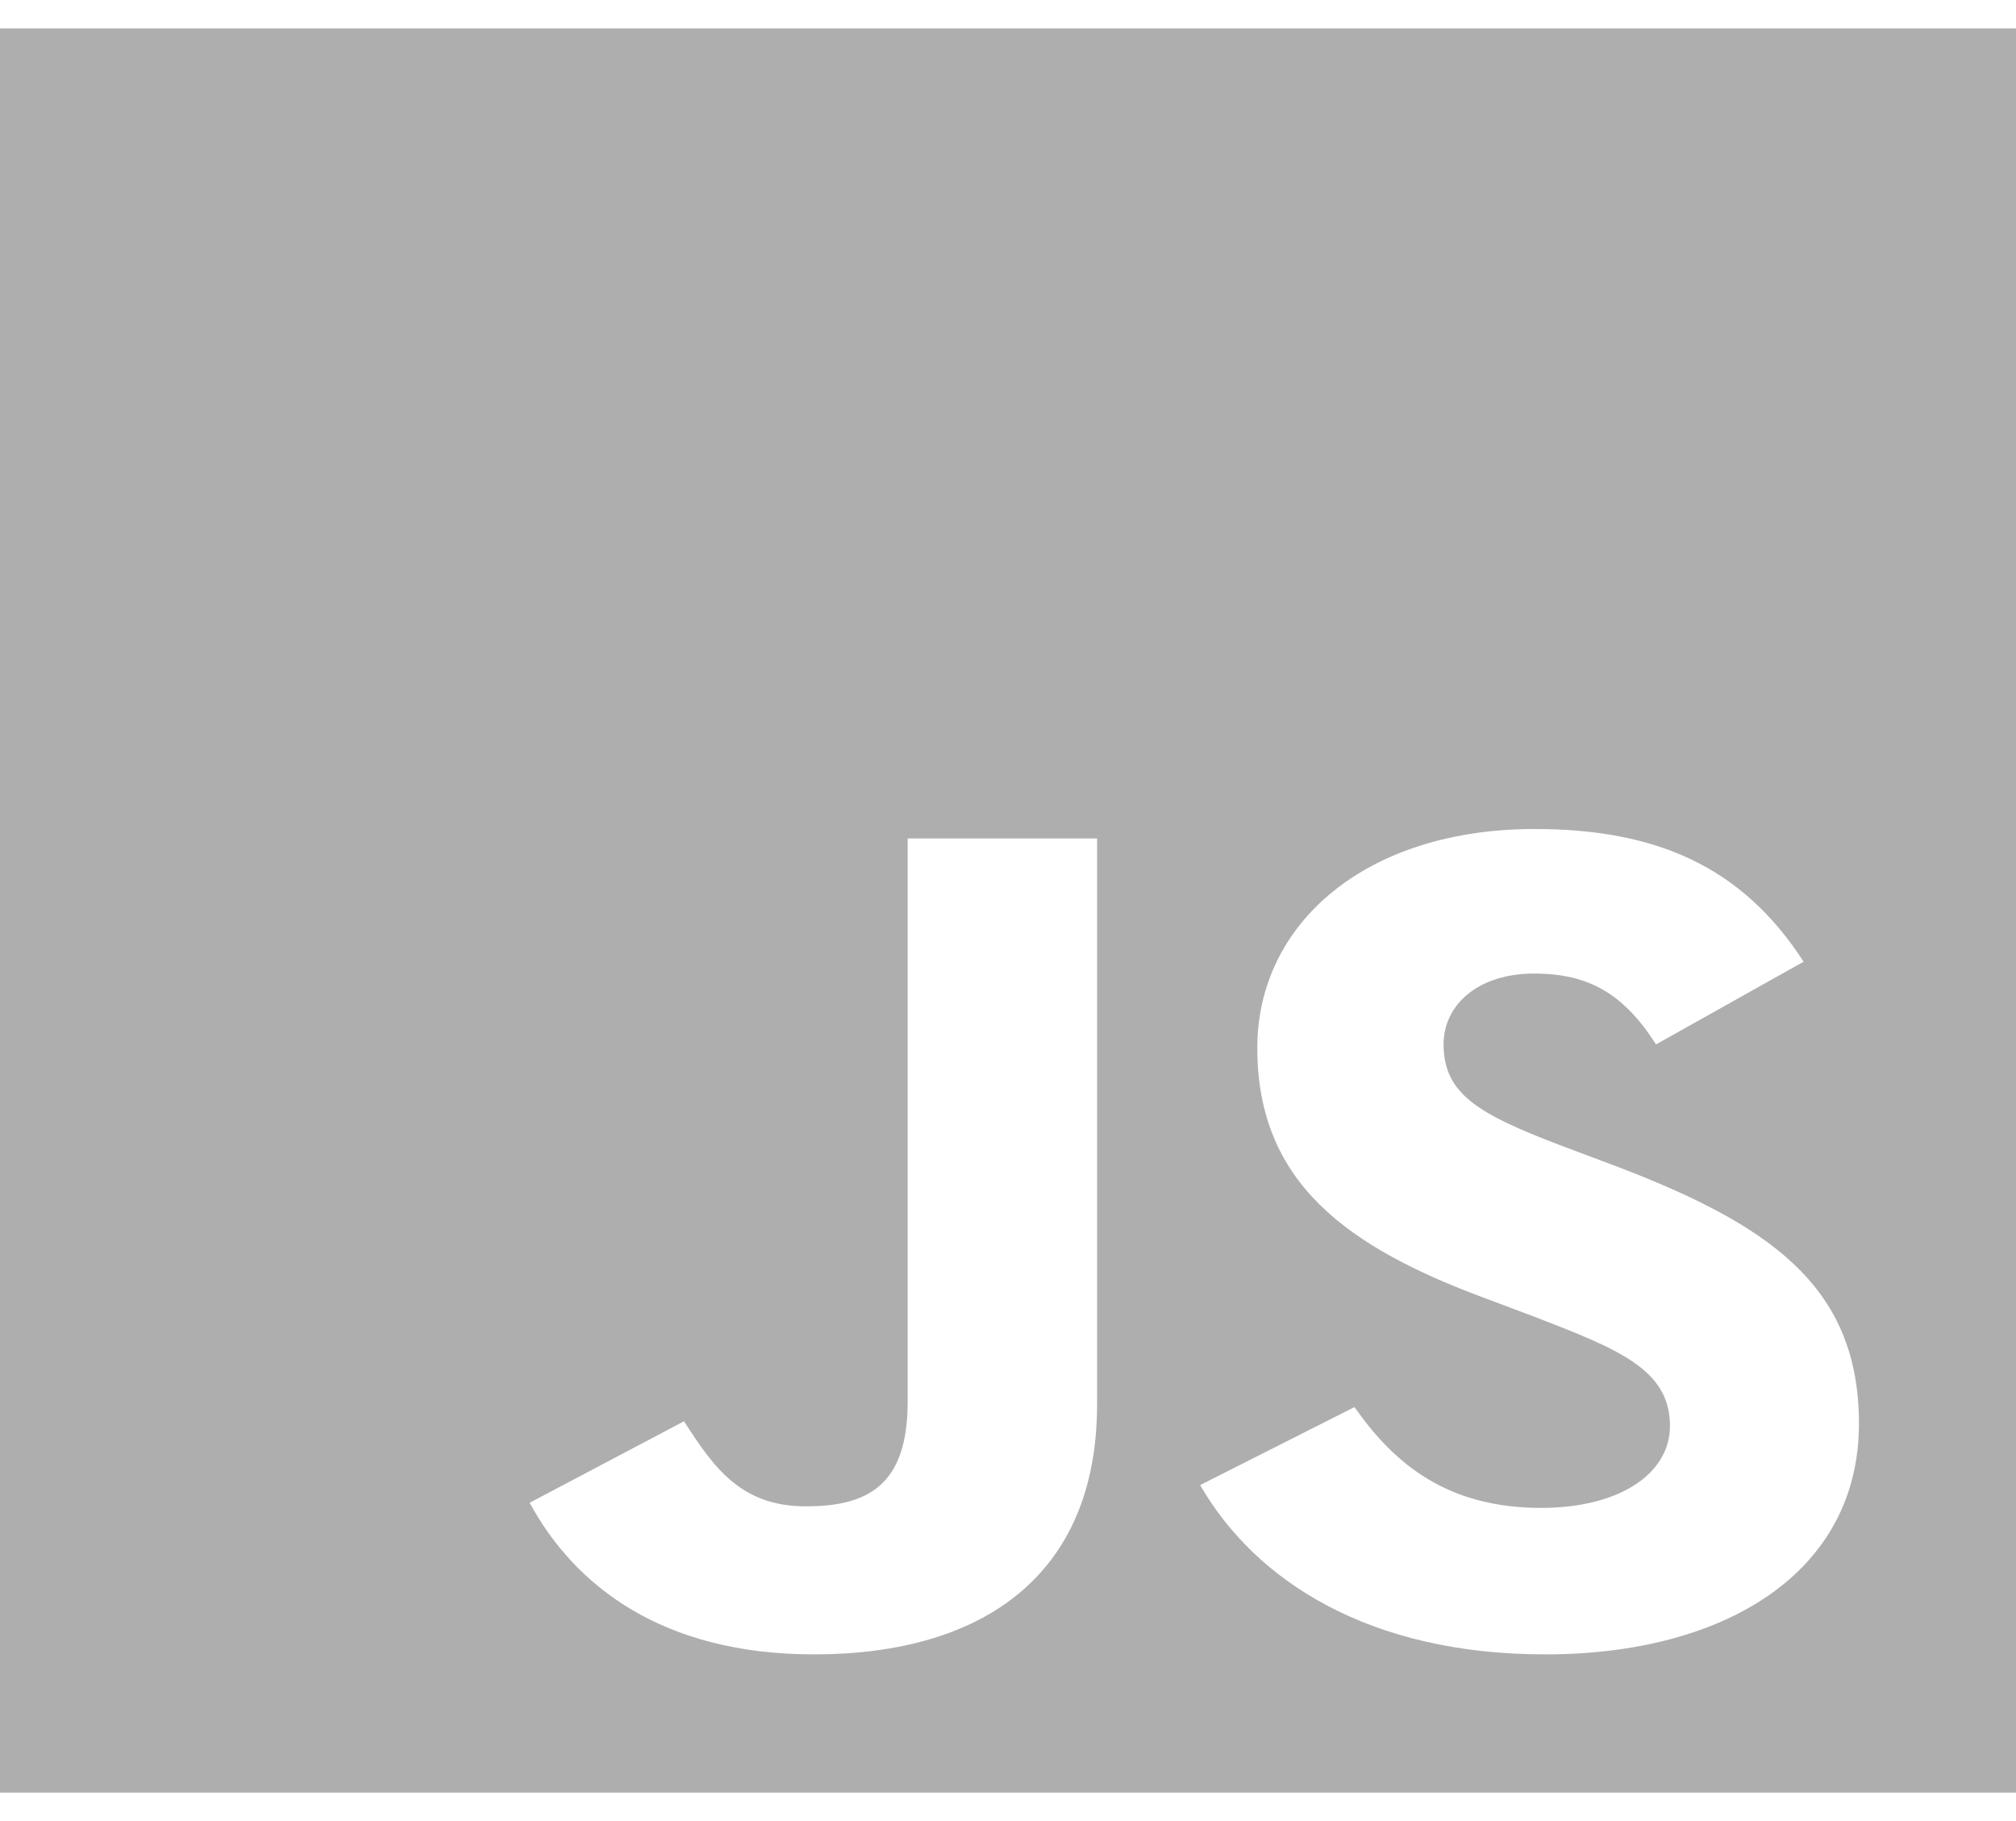 <svg width="62" height="56" viewBox="0 0 62 56" fill="none" xmlns="http://www.w3.org/2000/svg">
<path d="M0 0.875V55.125H62V0.875H0ZM33.74 43.185C33.74 48.465 30.197 50.875 25.035 50.875C20.371 50.875 17.673 48.768 16.289 46.212L21.036 43.706C21.949 45.123 22.779 46.322 24.786 46.322C26.696 46.322 27.914 45.668 27.914 43.112V25.784H33.74V43.185ZM47.524 50.875C42.113 50.875 38.612 48.622 36.909 45.668L41.656 43.27C42.902 45.05 44.535 46.37 47.4 46.37C49.808 46.37 51.358 45.316 51.358 43.851C51.358 42.107 49.78 41.49 47.109 40.461L45.656 39.916C41.449 38.353 38.667 36.38 38.667 32.226C38.667 28.4 42.002 25.493 47.192 25.493C50.901 25.493 53.558 26.619 55.468 29.574L50.929 32.117C49.932 30.555 48.853 29.938 47.178 29.938C45.476 29.938 44.396 30.882 44.396 32.117C44.396 33.643 45.476 34.261 47.981 35.217L49.434 35.762C54.388 37.615 57.17 39.516 57.17 43.779C57.17 48.356 53.046 50.875 47.524 50.875Z" fill="#AEAEAE"/>
</svg>
